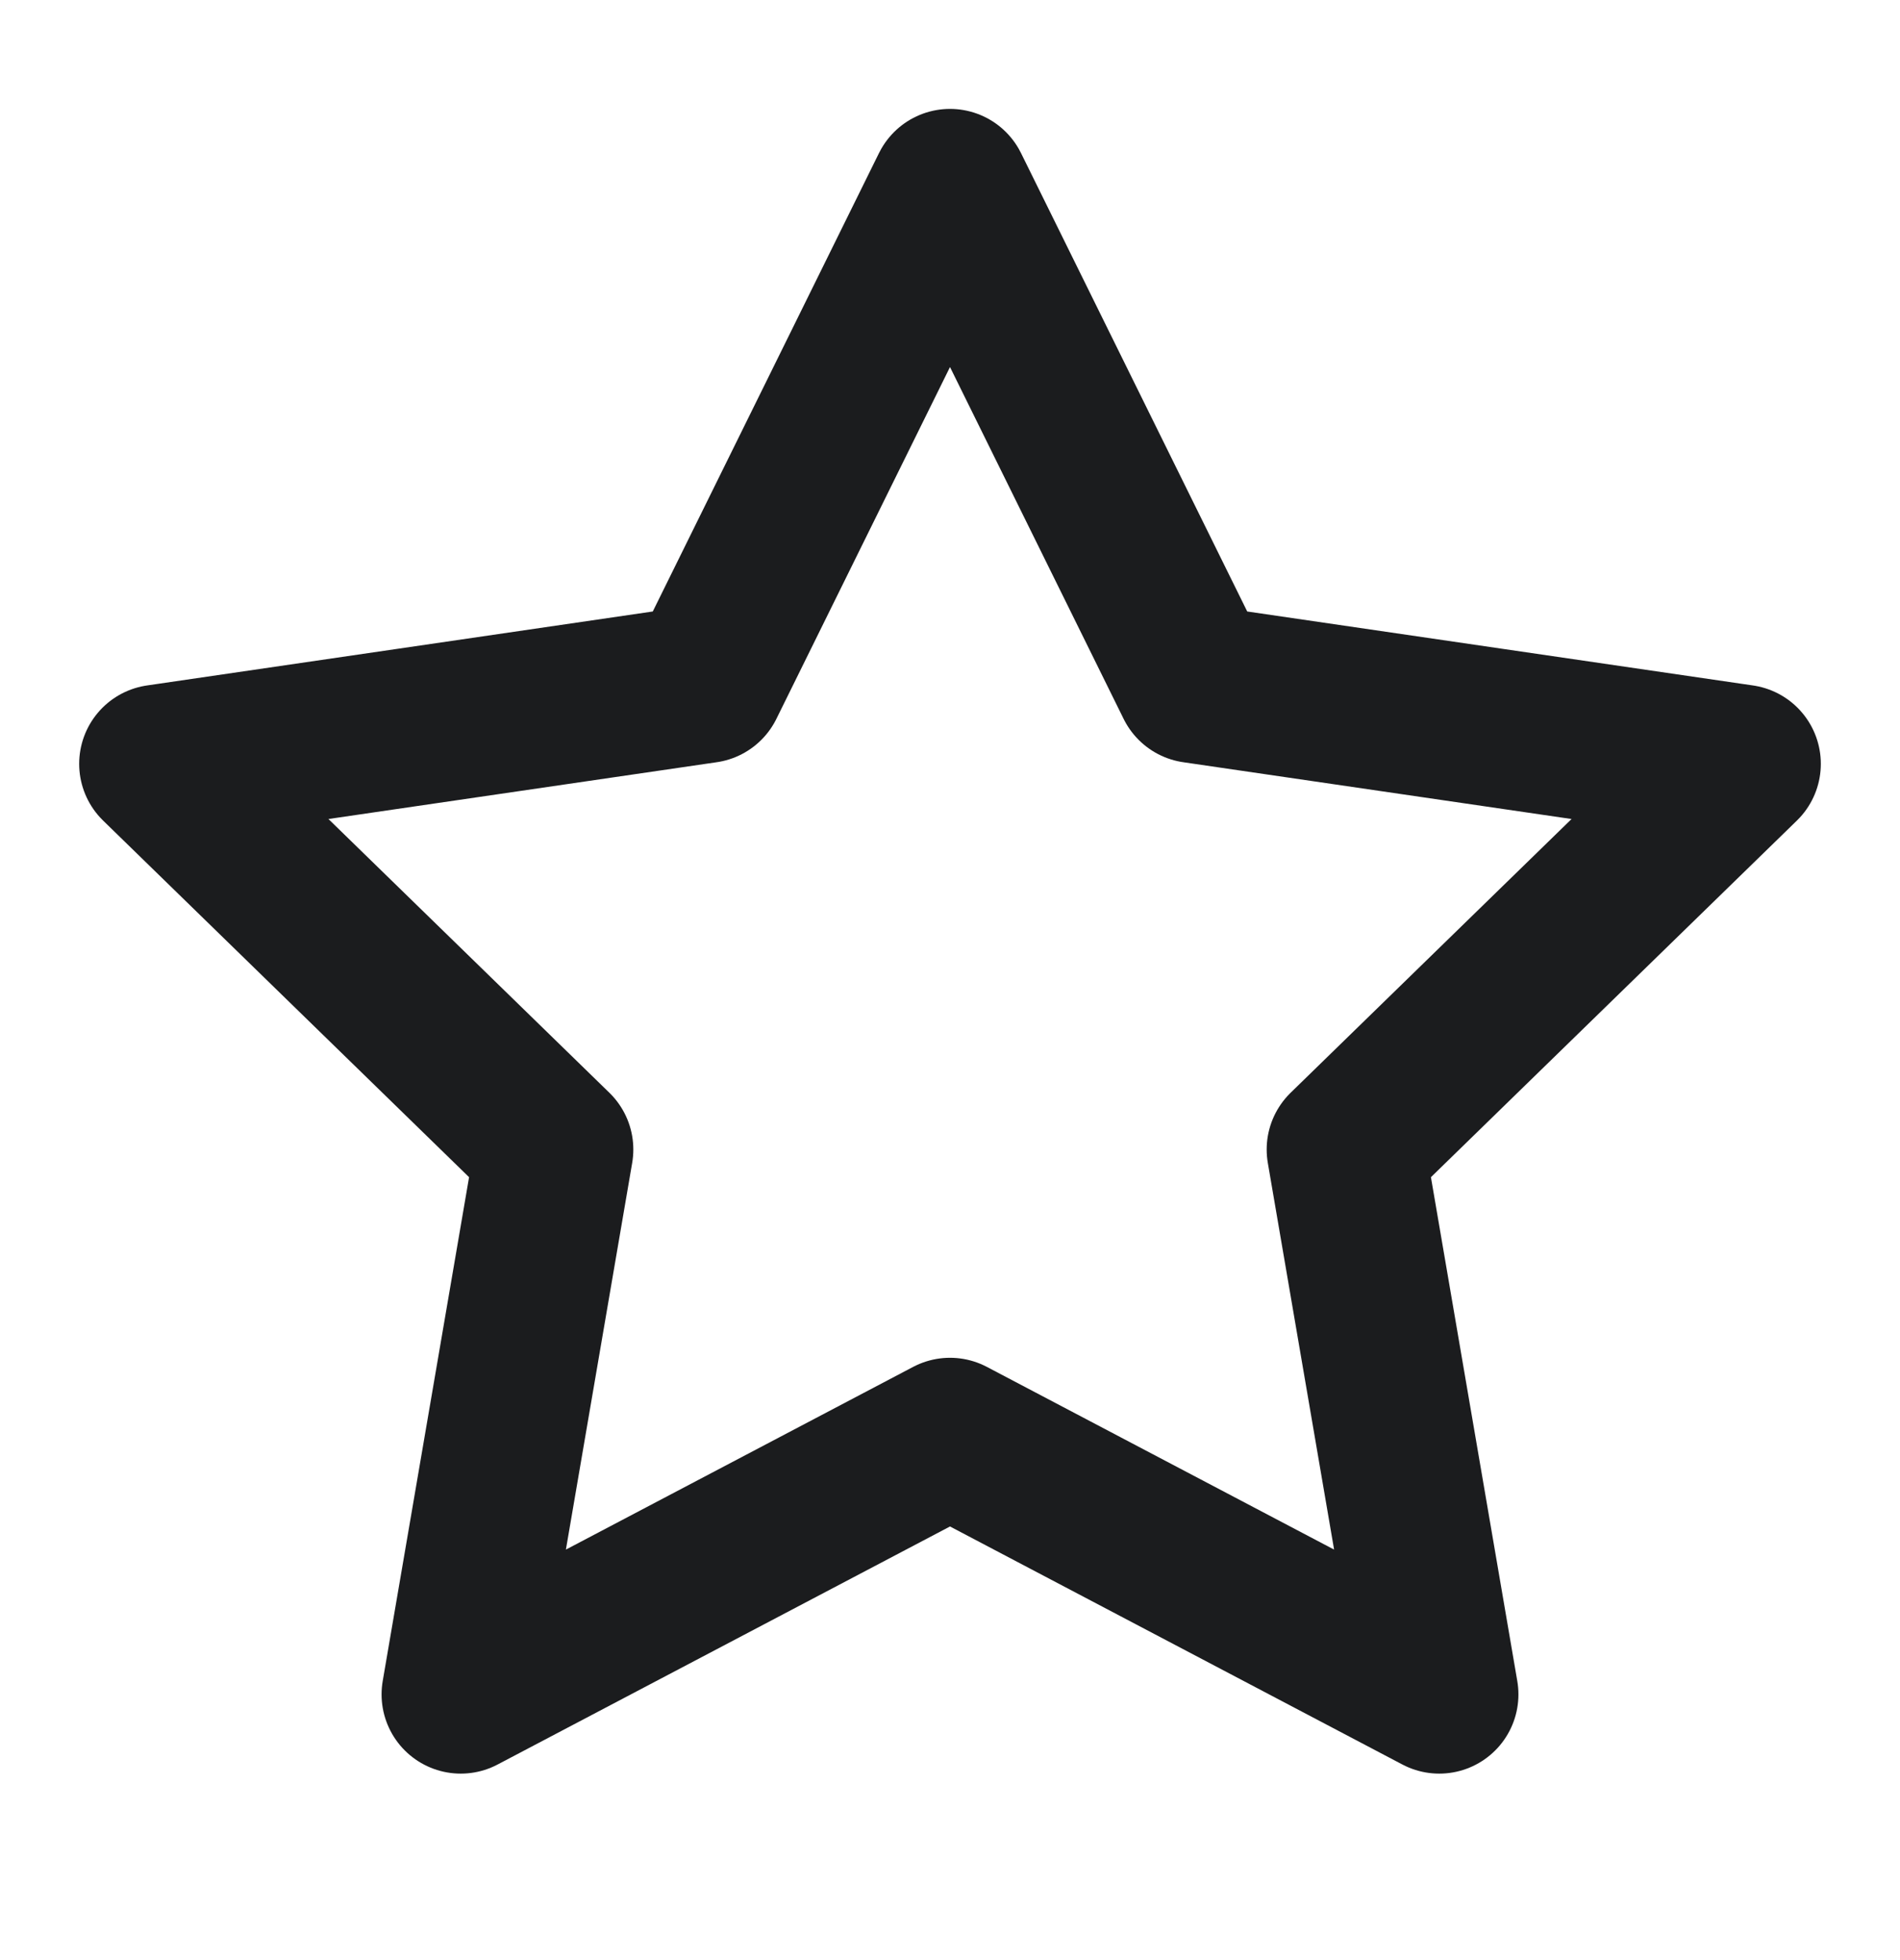 <svg width="32" height="33" viewBox="0 0 32 33" fill="none" xmlns="http://www.w3.org/2000/svg">
<g id="star 1">
<path id="Vector" d="M16 3.167L20.12 11.513L29.333 12.86L22.667 19.353L24.24 28.527L16 24.193L7.76 28.527L9.333 19.353L2.667 12.86L11.88 11.513L16 3.167Z" stroke="#1B1C1E" stroke-width="2.667" stroke-linecap="round" stroke-linejoin="round"/>
</g>
</svg>

